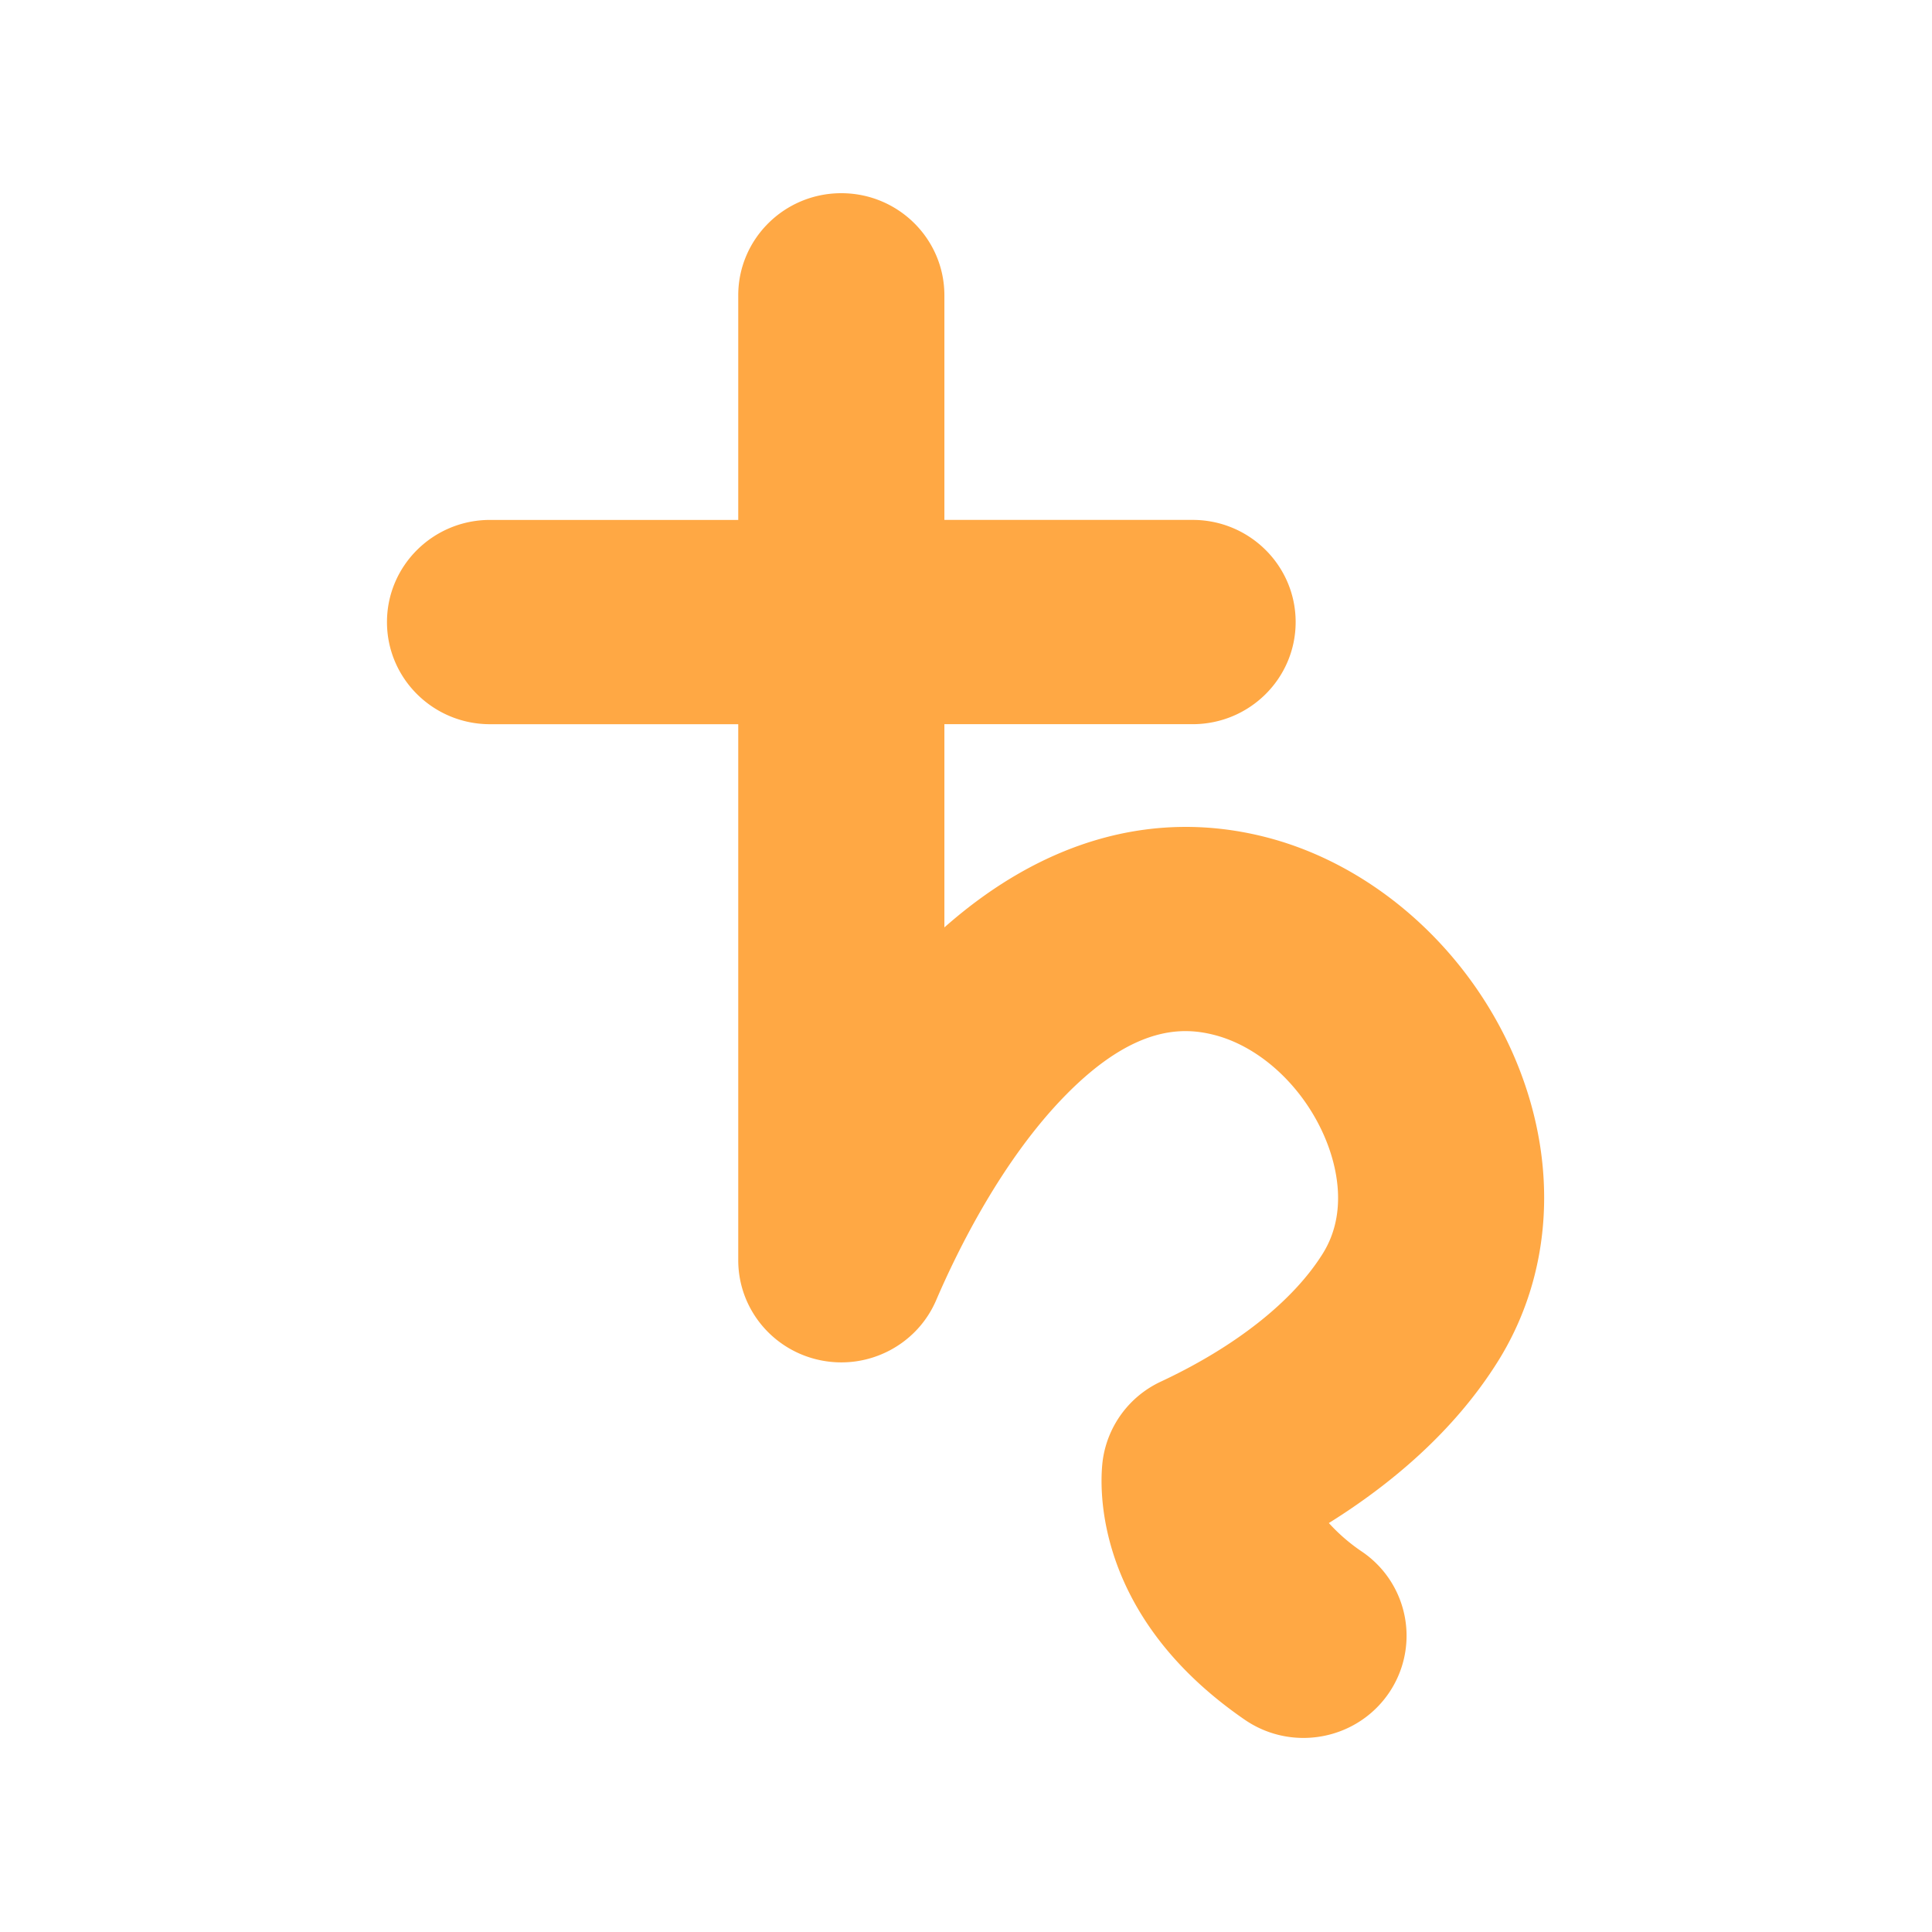 <svg xmlns="http://www.w3.org/2000/svg" width="80" height="80" viewBox="0 0 80 80">
    <path fill="#FFA844" fill-rule="nonzero" d="M52.448 34.673c-4.684-1.211-9.289.147-13.343 3.729v-8.415h10.277c2.357 0 4.268-1.893 4.268-4.23 0-2.335-1.91-4.229-4.268-4.229H39.105V12.23c0-2.336-1.91-4.23-4.268-4.23-2.357 0-4.268 1.894-4.268 4.23v9.299H20.292c-2.357 0-4.268 1.893-4.268 4.23 0 2.335 1.91 4.229 4.268 4.229h10.277v22.195c0 2.011 1.428 3.743 3.416 4.145 1.987.401 3.986-.64 4.78-2.49.866-2.018 2.718-5.81 5.382-8.512 2.857-2.898 4.875-2.796 6.145-2.468 1.938.501 3.751 2.215 4.62 4.368.409 1.01.934 2.964-.14 4.684-1.23 1.97-3.61 3.852-6.702 5.299a4.232 4.232 0 0 0-2.403 3.225c-.09.628-.694 6.255 5.874 10.775.742.51 1.59.755 2.43.755 1.352 0 2.68-.634 3.51-1.817a4.206 4.206 0 0 0-1.071-5.887 7.556 7.556 0 0 1-1.385-1.194c2.525-1.576 5.174-3.769 7.007-6.705 2.224-3.564 2.518-8.04.806-12.279-1.87-4.63-5.852-8.235-10.39-9.409z"/>
</svg>
